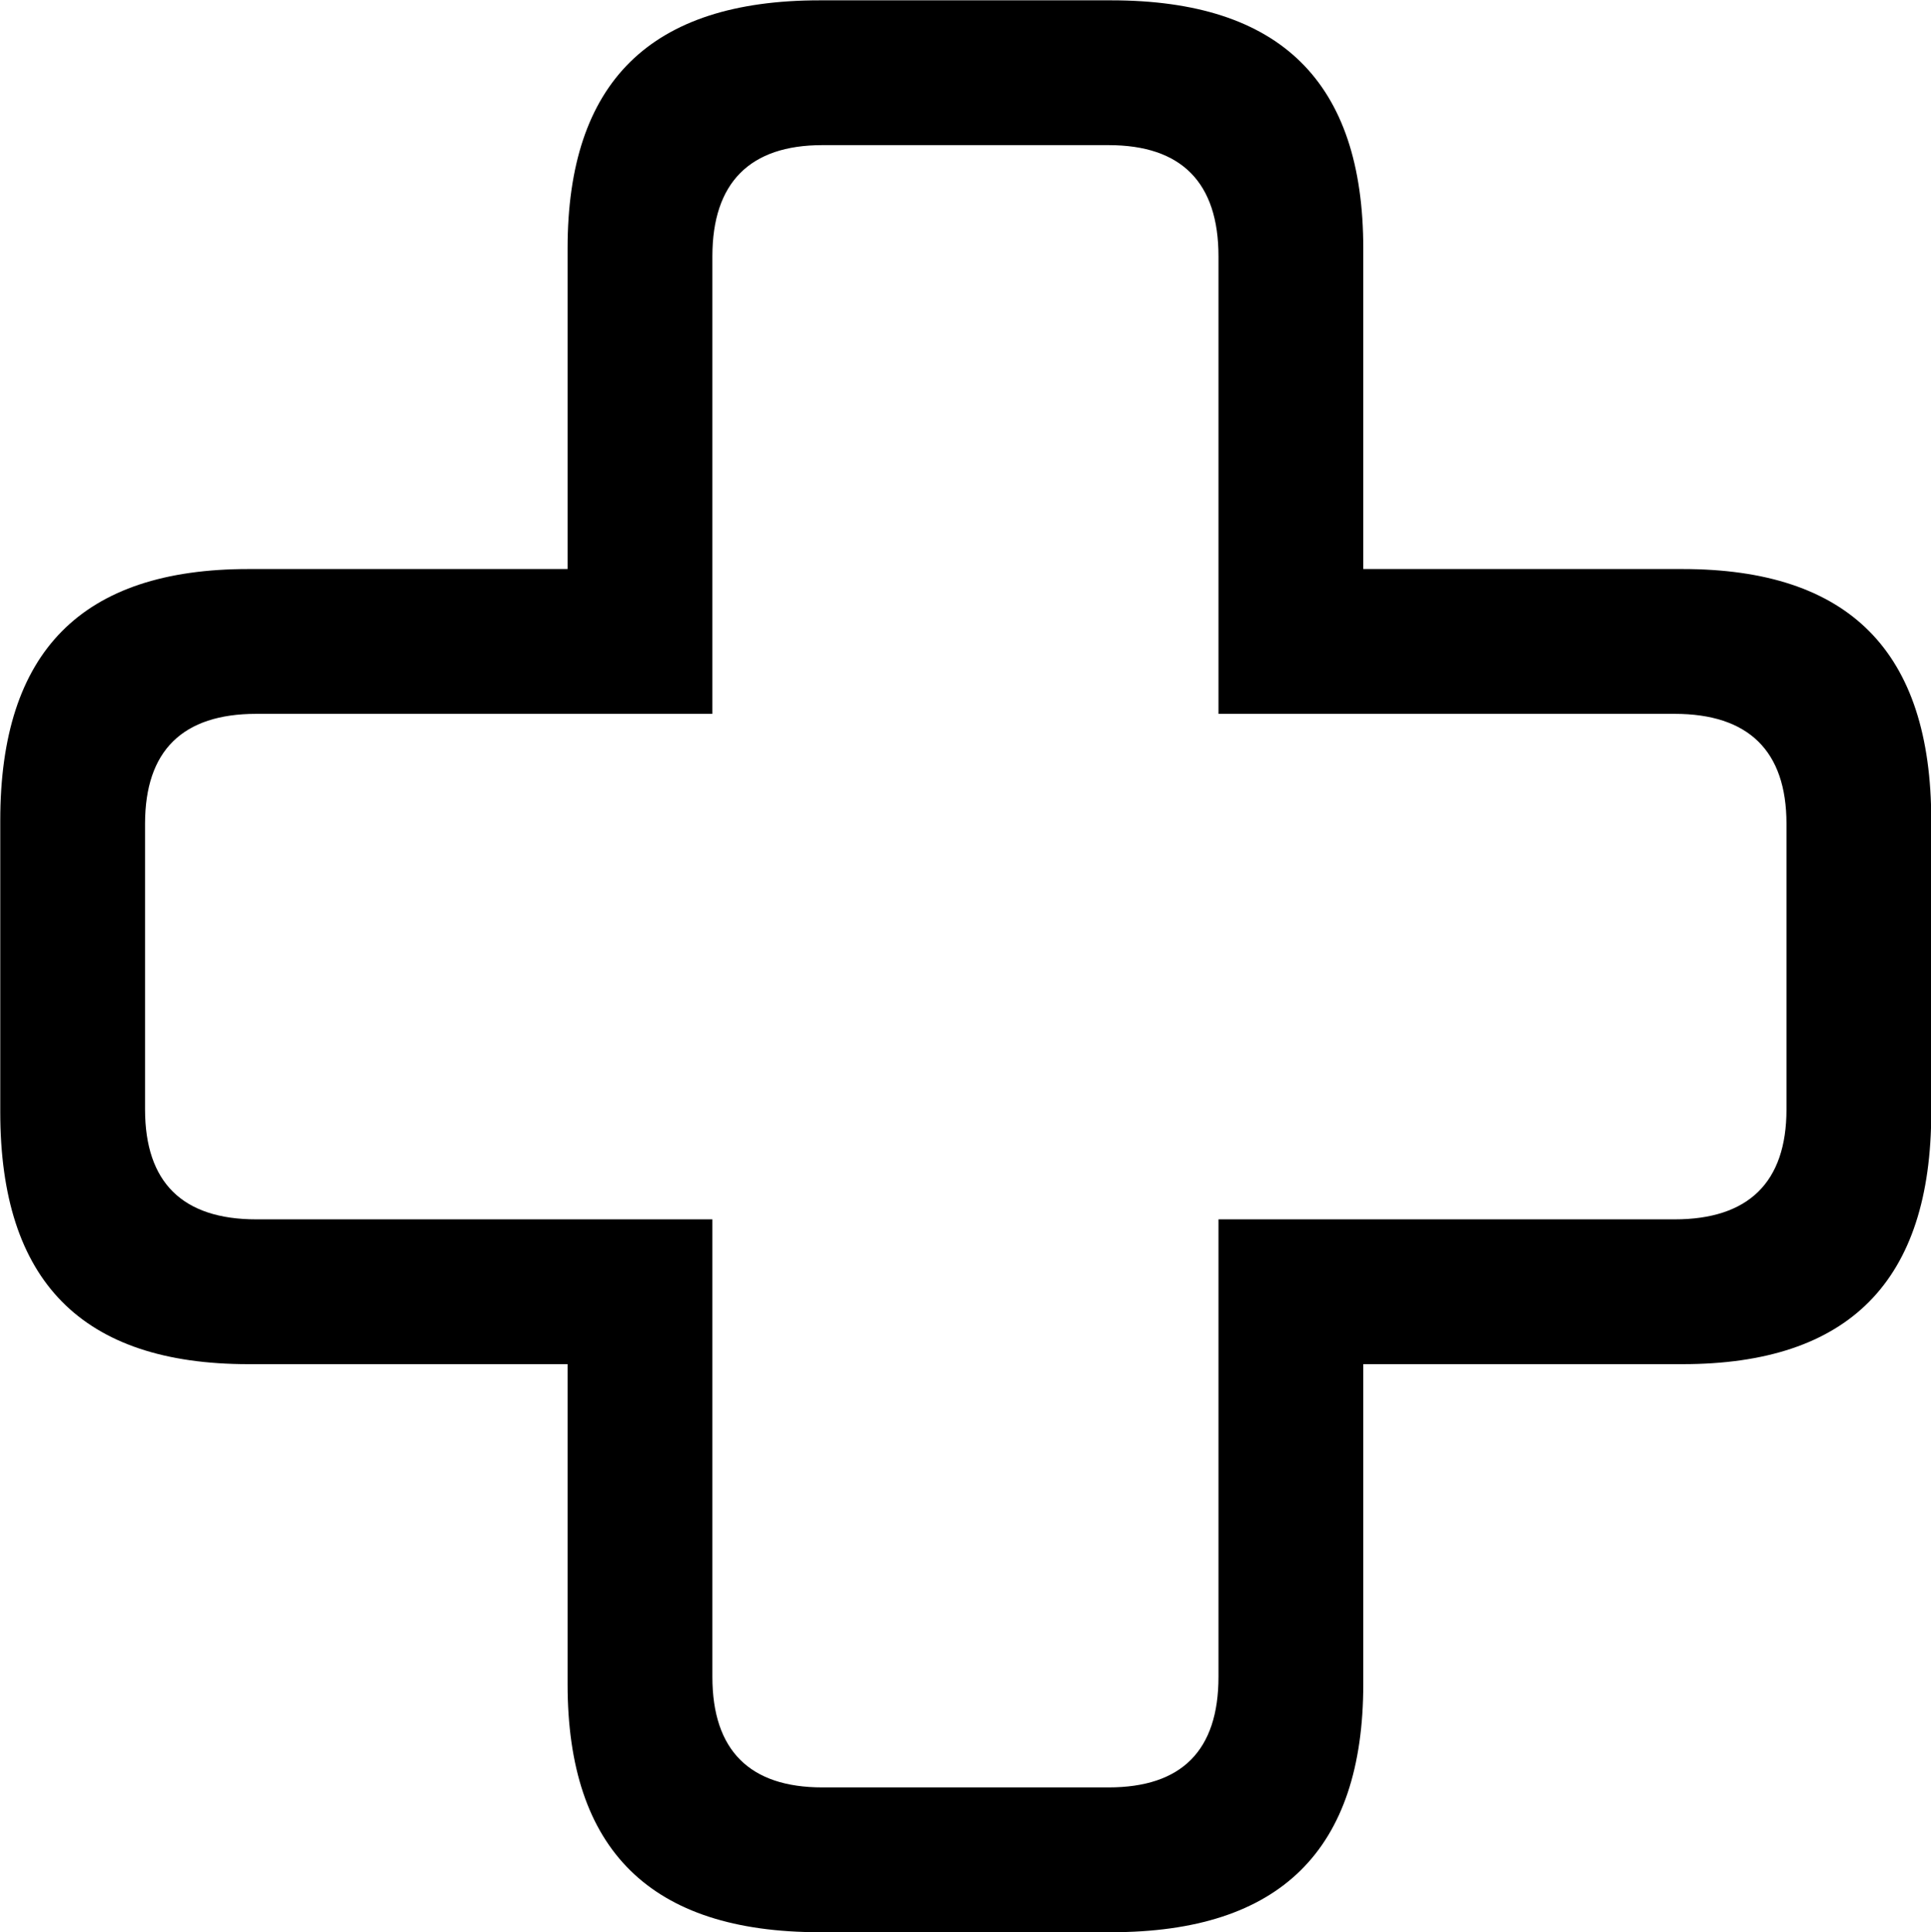 <svg viewBox="0 0 29.34 29.354" xmlns="http://www.w3.org/2000/svg"><path d="M0.004 16.895C0.004 19.465 1.244 20.725 3.774 20.725H8.624V25.585C8.624 28.105 9.884 29.355 12.454 29.355H16.884C19.454 29.355 20.714 28.105 20.714 25.585V20.725H25.564C28.094 20.725 29.344 19.465 29.344 16.895V12.465C29.344 9.895 28.094 8.645 25.564 8.645H20.714V3.775C20.714 1.245 19.454 0.005 16.884 0.005H12.454C9.884 0.005 8.624 1.245 8.624 3.775V8.645H3.774C1.244 8.645 0.004 9.895 0.004 12.465ZM2.204 16.855V12.515C2.204 11.405 2.774 10.845 3.894 10.845H10.824V3.895C10.824 2.775 11.394 2.205 12.494 2.205H16.844C17.954 2.205 18.514 2.775 18.514 3.895V10.845H25.444C26.564 10.845 27.144 11.405 27.144 12.515V16.855C27.144 17.965 26.564 18.525 25.444 18.525H18.514V25.475C18.514 26.595 17.954 27.155 16.844 27.155H12.494C11.394 27.155 10.824 26.595 10.824 25.475V18.525H3.894C2.774 18.525 2.204 17.965 2.204 16.855Z" /></svg>
